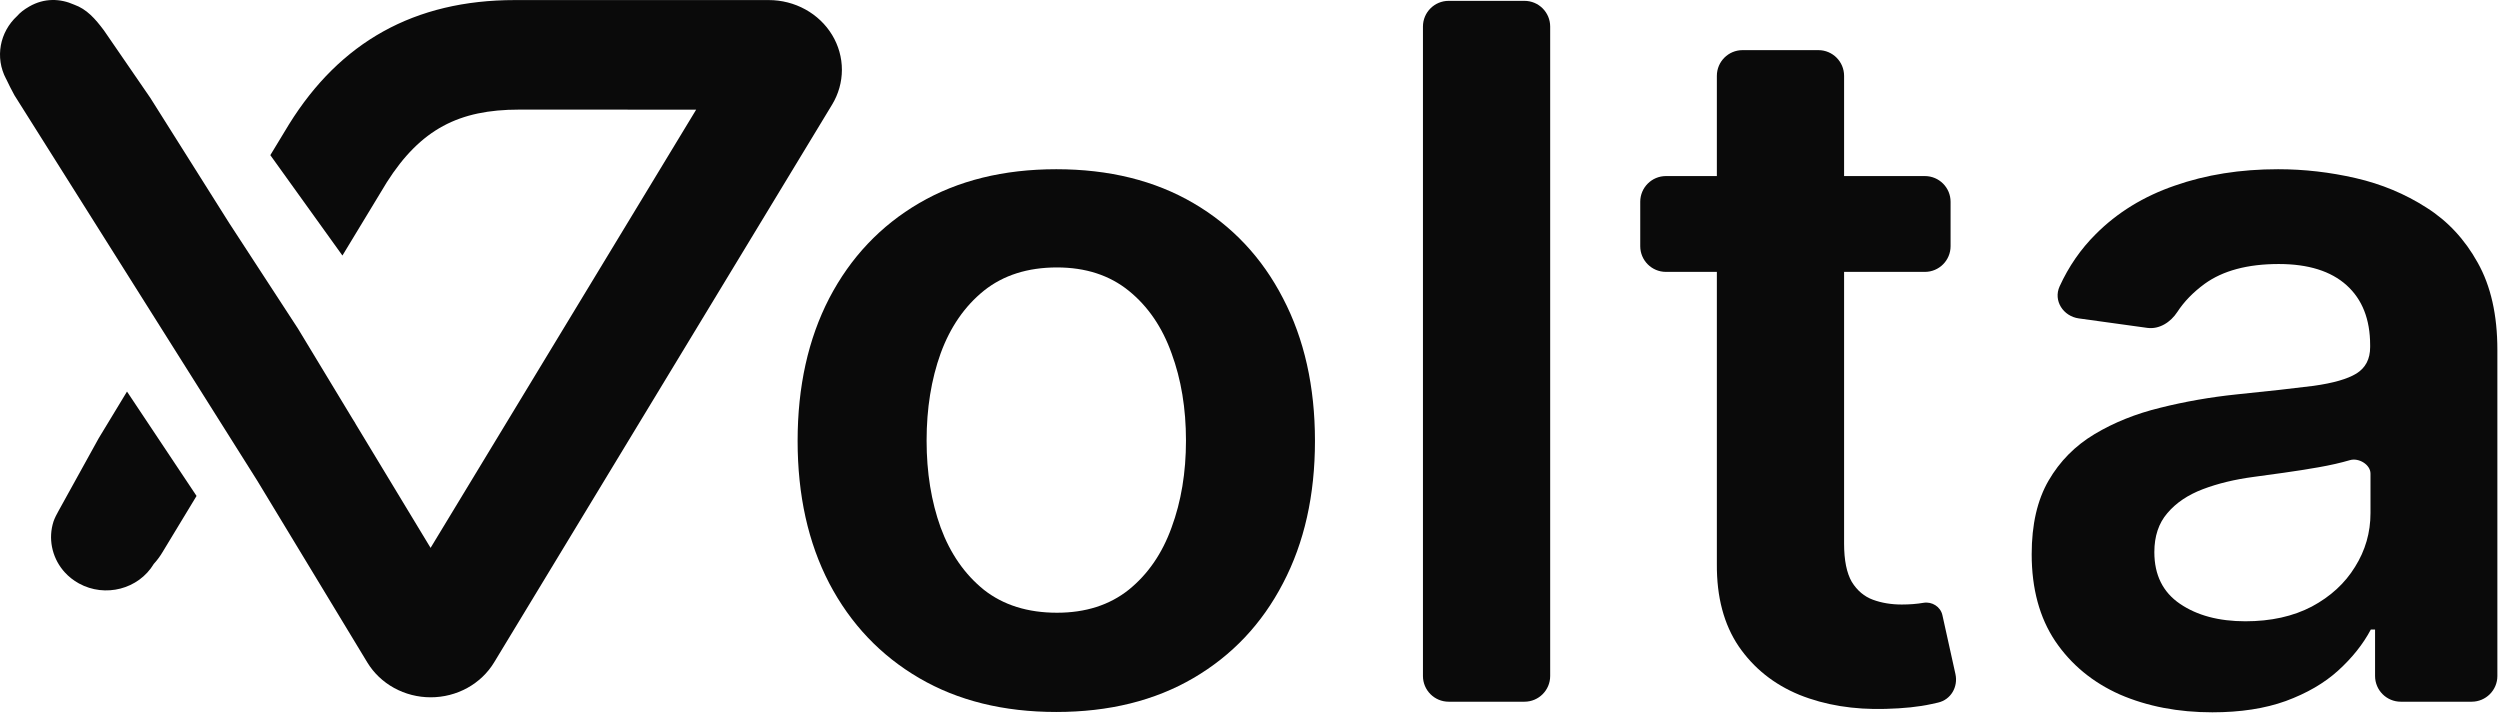 <?xml version="1.0" ?>
<svg xmlns="http://www.w3.org/2000/svg" viewBox="0 0 778 222" fill="none">
	<g clip-path="url(#clip0_17_17)">
		<path d="M328.717 221.566C312.311 221.566 298.092 218.051 286.061 211.023C274.029 203.994 264.696 194.161 258.061 181.523C251.498 168.885 248.217 154.118 248.217 137.22C248.217 120.323 251.498 105.52 258.061 92.811C264.696 80.103 274.029 70.234 286.061 63.205C298.092 56.176 312.311 52.662 328.717 52.662C345.123 52.662 359.342 56.176 371.373 63.205C383.404 70.234 392.701 80.103 399.264 92.811C405.899 105.52 409.217 120.323 409.217 137.22C409.217 154.118 405.899 168.885 399.264 181.523C392.701 194.161 383.404 203.994 371.373 211.023C359.342 218.051 345.123 221.566 328.717 221.566ZM328.936 190.682C337.831 190.682 345.269 188.303 351.248 183.546C357.227 178.719 361.675 172.258 364.592 164.164C367.581 156.07 369.076 147.054 369.076 137.114C369.076 127.103 367.581 118.051 364.592 109.957C361.675 101.792 357.227 95.296 351.248 90.468C345.269 85.641 337.831 83.227 328.936 83.227C319.821 83.227 312.238 85.641 306.186 90.468C300.206 95.296 295.722 101.792 292.732 109.957C289.816 118.051 288.357 127.103 288.357 137.114C288.357 147.054 289.816 156.07 292.732 164.164C295.722 172.258 300.206 178.719 306.186 183.546C312.238 188.303 319.821 190.682 328.936 190.682Z" fill="#0a0a0a"/>
		<path d="M474.416 0.266C478.834 0.266 482.416 3.847 482.416 8.266V210.371C482.416 214.789 478.834 218.371 474.416 218.371H450.822C446.404 218.371 442.822 214.789 442.822 210.371V8.266C442.822 3.847 446.404 0.266 450.822 0.266H474.416Z" fill="#0a0a0a"/>
		<path d="M599.021 54.792C603.44 54.792 607.021 58.374 607.021 62.792V76.611C607.021 81.029 603.44 84.611 599.021 84.611H518.443C514.025 84.611 510.443 81.029 510.443 76.611V62.792C510.443 58.374 514.025 54.792 518.443 54.792H599.021ZM534.287 23.601C534.287 19.183 537.869 15.601 542.287 15.601H565.881C570.299 15.601 573.881 19.183 573.881 23.601V169.169C573.881 174.352 574.683 178.328 576.287 181.097C577.964 183.795 580.152 185.641 582.85 186.635C585.548 187.629 588.537 188.126 591.818 188.126C594.297 188.126 596.558 187.948 598.6 187.593V187.593C601.244 187.149 603.893 188.809 604.473 191.427L608.529 209.75C609.413 213.744 607.127 217.726 603.14 218.641C602.461 218.797 601.75 218.955 601.006 219.116C597.141 219.968 592.402 220.465 586.787 220.607C576.87 220.891 567.938 219.436 559.99 216.241C552.042 212.975 545.735 207.934 541.068 201.118C536.475 194.303 534.214 185.783 534.287 175.559V23.601Z" fill="#0a0a0a"/>
		<path d="M688.478 221.672C677.833 221.672 668.244 219.826 659.713 216.134C651.255 212.372 644.546 206.834 639.588 199.521C634.702 192.208 632.26 183.191 632.26 172.471C632.26 163.241 634.01 155.609 637.51 149.574C641.01 143.539 645.786 138.711 651.838 135.09C657.89 131.47 664.708 128.736 672.291 126.89C679.947 124.973 687.859 123.589 696.025 122.737C705.869 121.743 713.853 120.855 719.978 120.074C726.103 119.222 730.551 117.944 733.322 116.241C736.166 114.466 737.588 111.732 737.588 108.04V107.401C737.588 99.379 735.145 93.166 730.26 88.764C725.374 84.362 718.338 82.162 709.15 82.162C699.452 82.162 691.76 84.221 686.072 88.338C682.509 90.952 679.68 93.865 677.586 97.079C675.508 100.266 671.988 102.554 668.219 102.033L646.922 99.088C642.08 98.418 638.922 93.567 640.952 89.121C643.78 82.929 647.518 77.521 652.166 72.896C658.874 66.152 667.077 61.111 676.775 57.774C686.473 54.366 697.192 52.662 708.932 52.662C717.025 52.662 725.083 53.585 733.104 55.431C741.124 57.277 748.452 60.33 755.088 64.59C761.723 68.778 767.046 74.494 771.057 81.736C775.14 88.977 777.182 98.03 777.182 108.892V210.371C777.182 214.789 773.6 218.371 769.182 218.371H747.119C742.701 218.371 739.119 214.789 739.119 210.371V195.9H737.807C735.4 200.444 732.01 204.704 727.635 208.68C723.333 212.585 717.9 215.744 711.338 218.158C704.848 220.501 697.228 221.672 688.478 221.672ZM698.76 193.344C706.708 193.344 713.598 191.818 719.432 188.765C725.265 185.641 729.749 181.523 732.885 176.411C736.093 171.299 737.697 165.726 737.697 159.691V147.377C737.697 144.574 734.049 142.416 731.354 143.184V143.184C728.437 144.036 725.156 144.782 721.51 145.421C717.864 146.06 714.255 146.628 710.682 147.125C707.109 147.622 704.01 148.048 701.385 148.403C695.478 149.184 690.192 150.461 685.525 152.236C680.859 154.011 677.176 156.496 674.479 159.691C671.781 162.815 670.432 166.862 670.432 171.832C670.432 178.932 673.093 184.292 678.416 187.913C683.739 191.534 690.52 193.344 698.76 193.344Z" fill="#0a0a0a"/>
		<path d="M32.337 9.452C29.589 5.776 26.971 2.837 23.083 1.452C18.691 -0.508 13.762 -0.634 9.149 2.005C7.423 2.993 6.275 3.909 5.313 5.001C-0.048 9.936 -1.657 17.871 1.897 24.558L1.909 24.552C2.723 26.318 3.52 27.823 4.499 29.653L50.833 103.198L71.893 136.626L80.031 149.542L114.309 206.154C116.309 209.452 119.184 212.19 122.647 214.094C126.109 215.998 130.036 217 134.034 217C138.031 217 141.959 215.998 145.421 214.094C148.883 212.19 151.758 209.452 153.758 206.154L258.943 32.568C260.944 29.271 261.998 25.53 262 21.721C262.002 17.913 260.951 14.171 258.953 10.872C256.955 7.573 254.08 4.833 250.618 2.929C247.156 1.024 243.228 0.022 239.231 0.022H160.223C128.919 0.022 105.833 13.122 89.948 38.68L85.291 46.362L84.126 48.283L106.563 79.523L120.369 56.735C130.918 40.152 142.902 34.111 161.51 34.111L216.648 34.122L133.997 170.499L110.557 131.743L110.574 131.712L109.698 130.321L92.757 102.311L71.318 69.41L46.778 30.462L32.337 9.452Z" fill="#0a0a0a"/>
		<path d="M18.214 159.003C17.659 159.944 17.005 161.273 16.658 162.262C14.967 167.511 16.12 173.202 19.577 177.436C19.747 177.672 19.927 177.882 20.115 178.062C21.345 179.424 22.827 180.612 24.543 181.557C32.729 186.067 43.138 183.347 47.86 175.487C48.831 174.429 49.695 173.28 50.438 172.054L61.166 154.34L39.523 121.854L38.266 123.927L35.753 128.073L30.726 136.364L18.214 159.003Z" fill="#0a0a0a"/>
	</g>
</svg>